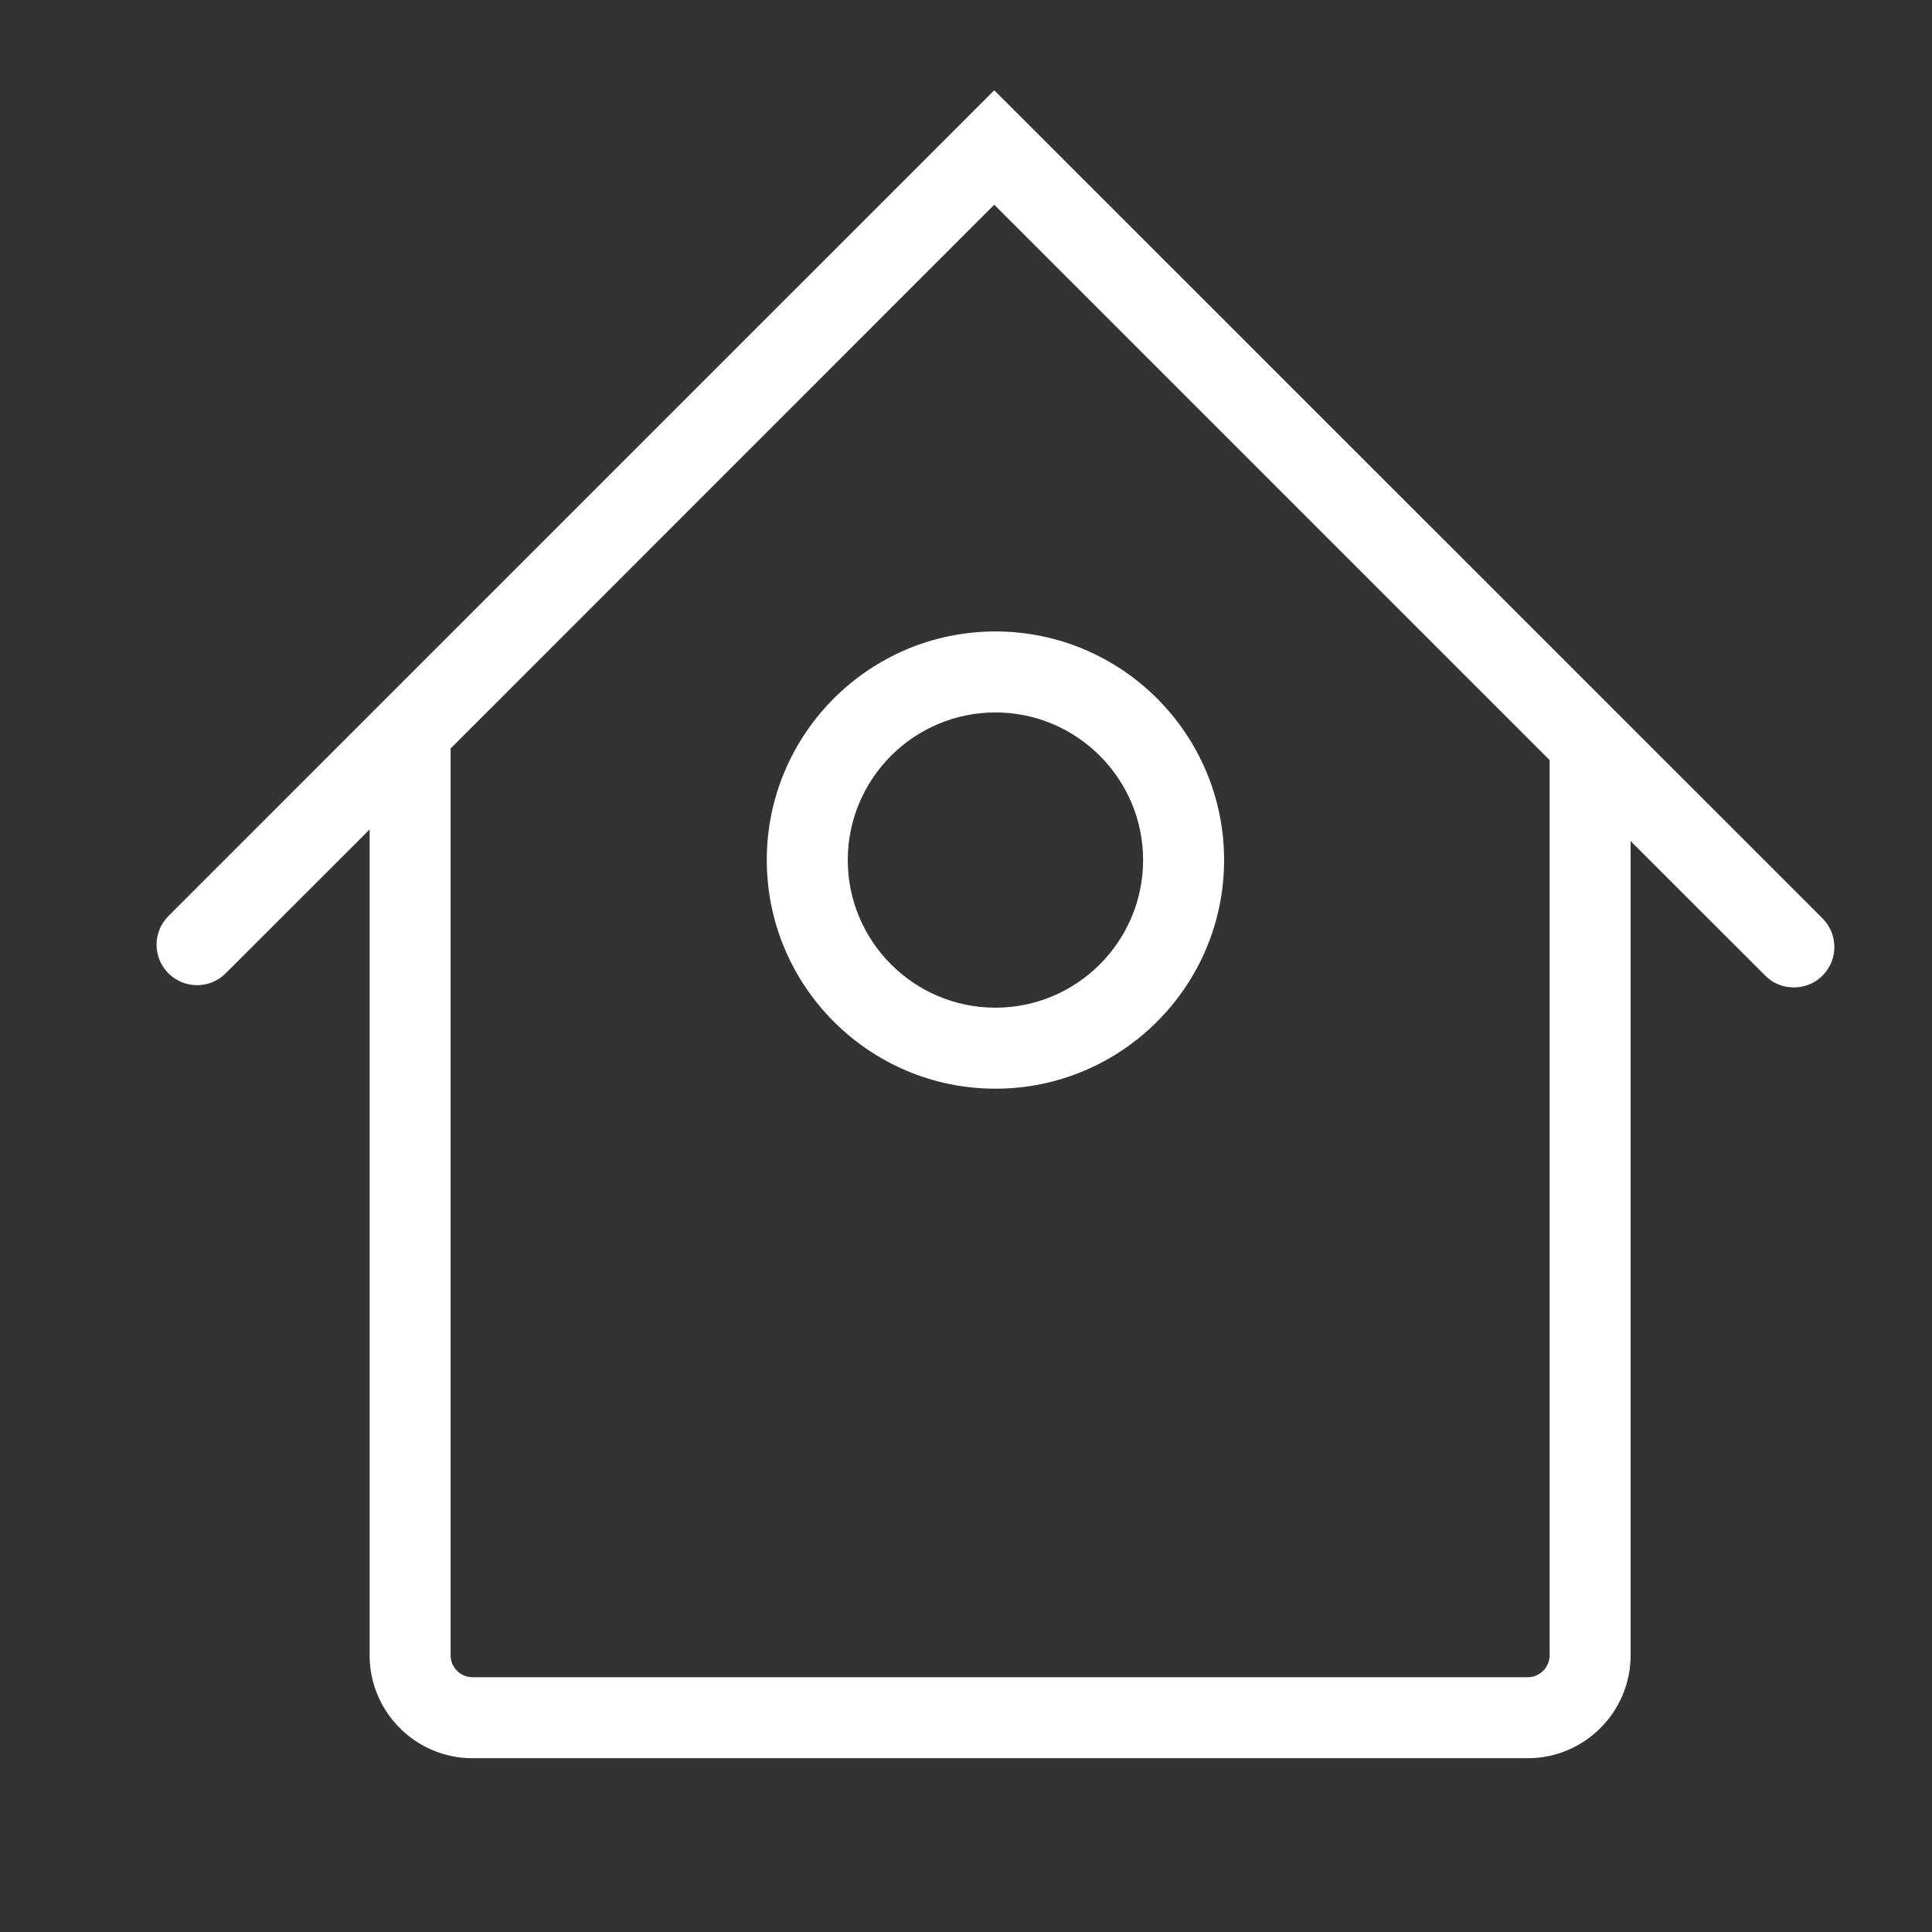 <?xml version="1.0" standalone="no"?><!DOCTYPE svg PUBLIC "-//W3C//DTD SVG 1.1//EN" "http://www.w3.org/Graphics/SVG/1.1/DTD/svg11.dtd"><svg t="1504840245745" class="icon" style="" viewBox="0 0 1024 1024" version="1.1" xmlns="http://www.w3.org/2000/svg" p-id="2428" xmlns:xlink="http://www.w3.org/1999/xlink" width="200" height="200"><rect x="0" y="0" width="1024" height="1024" fill="#333333" stroke="none"/><defs><style type="text/css"></style></defs><path d="M965.964 486.747 526.971 47.84 89.258 485.532c-8.363 8.384-8.363 21.966 0 30.349 8.425 8.386 21.988 8.386 30.349 0l76.297-76.253L195.904 877.321c0 30.1 24.46 54.58 54.56 54.58l559.219 0c30.1 0 54.58-24.481 54.58-54.58L864.263 445.791l71.351 71.307c4.151 4.234 9.642 6.246 15.175 6.246 5.449 0 10.982-2.013 15.176-6.246C974.348 508.756 974.348 495.132 965.964 486.747M821.338 877.321c0 6.415-5.24 11.654-11.655 11.654L250.464 888.976c-6.415 0-11.633-5.239-11.633-11.654L238.831 396.703l288.141-288.205L821.338 402.865 821.338 877.321 821.338 877.321z" p-id="2429" fill="#ffffff"></path><path d="M406.409 455.834c0 66.822 54.328 121.193 121.193 121.193 66.863 0 121.192-54.371 121.192-121.193 0-66.82-54.329-121.149-121.192-121.149C460.737 334.686 406.409 389.014 406.409 455.834M527.601 377.61c43.134 0 78.263 35.13 78.263 78.224 0 43.179-35.129 78.266-78.263 78.266-43.136 0-78.267-35.087-78.267-78.266C449.334 412.74 484.464 377.61 527.601 377.61" p-id="2430" fill="#ffffff"></path></svg>